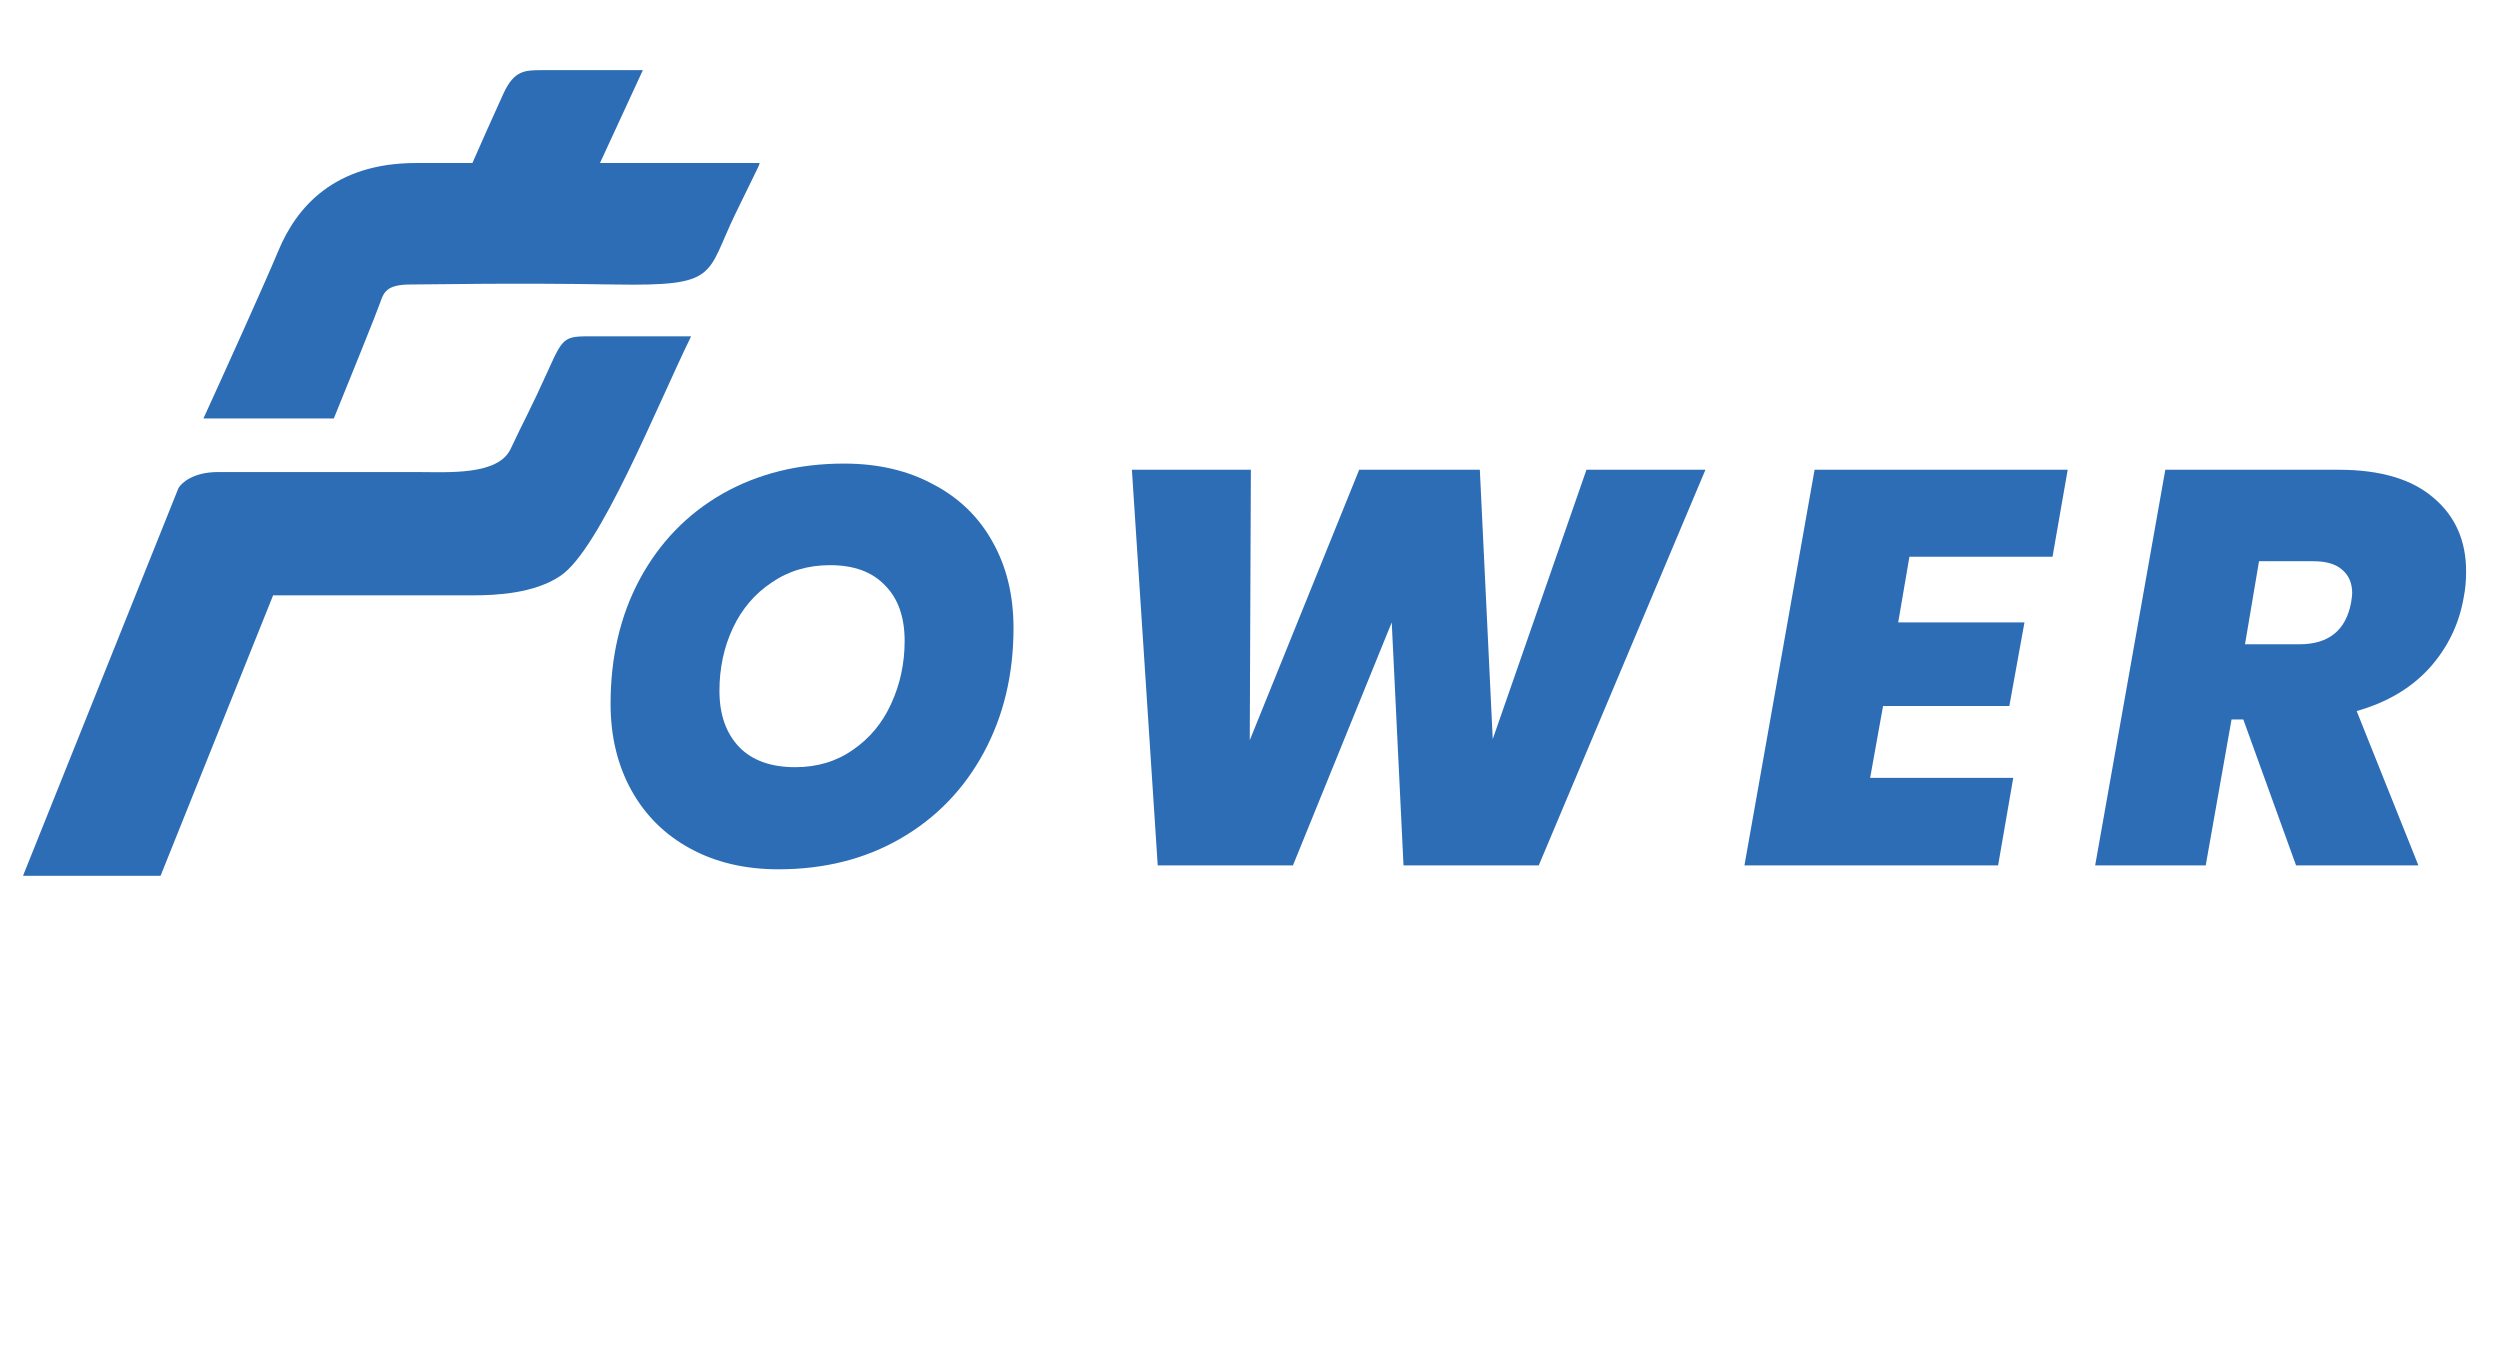 <svg width="104" height="56" viewBox="0 0 104 56" fill="none" xmlns="http://www.w3.org/2000/svg">
<path d="M0.958 36.432L7.423 20.307C7.547 20.084 8.047 19.638 9.058 19.638H17.38C18.643 19.638 20.724 19.787 21.244 18.672C21.764 17.558 22.082 17.009 22.805 15.403C23.474 13.917 23.474 13.991 24.885 13.991L28.749 13.991C27.288 16.988 24.96 22.834 23.325 23.948C22.239 24.689 20.65 24.766 19.684 24.766H11.361L6.68 36.432H0.958Z" fill="#2C6DB5"/>
<path d="M30.607 8.863C31.617 6.782 31.647 6.782 31.573 6.782H24.959L26.743 2.918H22.581C21.838 2.918 21.393 2.918 20.947 3.884C20.59 4.657 19.935 6.138 19.652 6.782H17.306C13.887 6.782 12.327 8.64 11.584 10.423C10.989 11.85 9.256 15.674 8.463 17.408H13.887C14.482 15.947 15.7 12.935 15.819 12.578C15.968 12.132 16.117 11.835 17.083 11.835C18.049 11.835 21.17 11.761 25.554 11.835C29.938 11.909 29.344 11.463 30.607 8.863Z" fill="#2C6DB5"/>
<path d="M32.38 36.163C30.995 36.163 29.773 35.876 28.715 35.3C27.657 34.724 26.84 33.914 26.264 32.872C25.688 31.829 25.4 30.631 25.4 29.277C25.4 27.331 25.805 25.604 26.614 24.094C27.439 22.569 28.583 21.386 30.046 20.546C31.524 19.705 33.213 19.285 35.111 19.285C36.528 19.285 37.765 19.573 38.823 20.149C39.897 20.709 40.722 21.511 41.298 22.553C41.874 23.581 42.162 24.771 42.162 26.125C42.162 28.055 41.749 29.782 40.924 31.308C40.099 32.833 38.948 34.023 37.469 34.879C35.991 35.735 34.294 36.163 32.38 36.163ZM33.08 31.915C33.999 31.915 34.8 31.673 35.485 31.191C36.185 30.709 36.714 30.07 37.072 29.277C37.446 28.467 37.633 27.596 37.633 26.662C37.633 25.666 37.36 24.896 36.816 24.351C36.286 23.791 35.524 23.511 34.528 23.511C33.61 23.511 32.8 23.752 32.1 24.234C31.4 24.701 30.863 25.331 30.489 26.125C30.116 26.919 29.929 27.79 29.929 28.74C29.929 29.72 30.201 30.498 30.746 31.074C31.291 31.634 32.069 31.915 33.08 31.915Z" fill="#2C6DB5"/>
<path d="M70.946 19.542L64.012 36H58.386L57.896 25.892L53.787 36H48.161L47.087 19.542H52.036L51.99 30.794L56.542 19.542H61.561L62.098 30.747L65.997 19.542H70.946Z" fill="#2C6DB5"/>
<path d="M79.432 23.16L78.965 25.892H84.218L83.588 29.37H78.335L77.798 32.358H83.751L83.121 36H72.569L75.487 19.542H86.016L85.385 23.16H79.432Z" fill="#2C6DB5"/>
<path d="M97.29 19.542C99.018 19.542 100.333 19.931 101.236 20.709C102.138 21.472 102.59 22.491 102.59 23.767C102.59 24.156 102.559 24.506 102.496 24.818C102.31 25.938 101.835 26.927 101.072 27.783C100.31 28.623 99.298 29.222 98.037 29.58L100.605 36H95.516L93.322 29.93H92.832L91.758 36H87.159L90.077 19.542H97.29ZM93.392 26.802H95.656C96.87 26.802 97.586 26.226 97.804 25.075C97.835 24.888 97.851 24.756 97.851 24.678C97.851 24.258 97.711 23.931 97.43 23.697C97.166 23.464 96.769 23.347 96.24 23.347H93.975L93.392 26.802Z" fill="#2C6DB5"/>
</svg>
